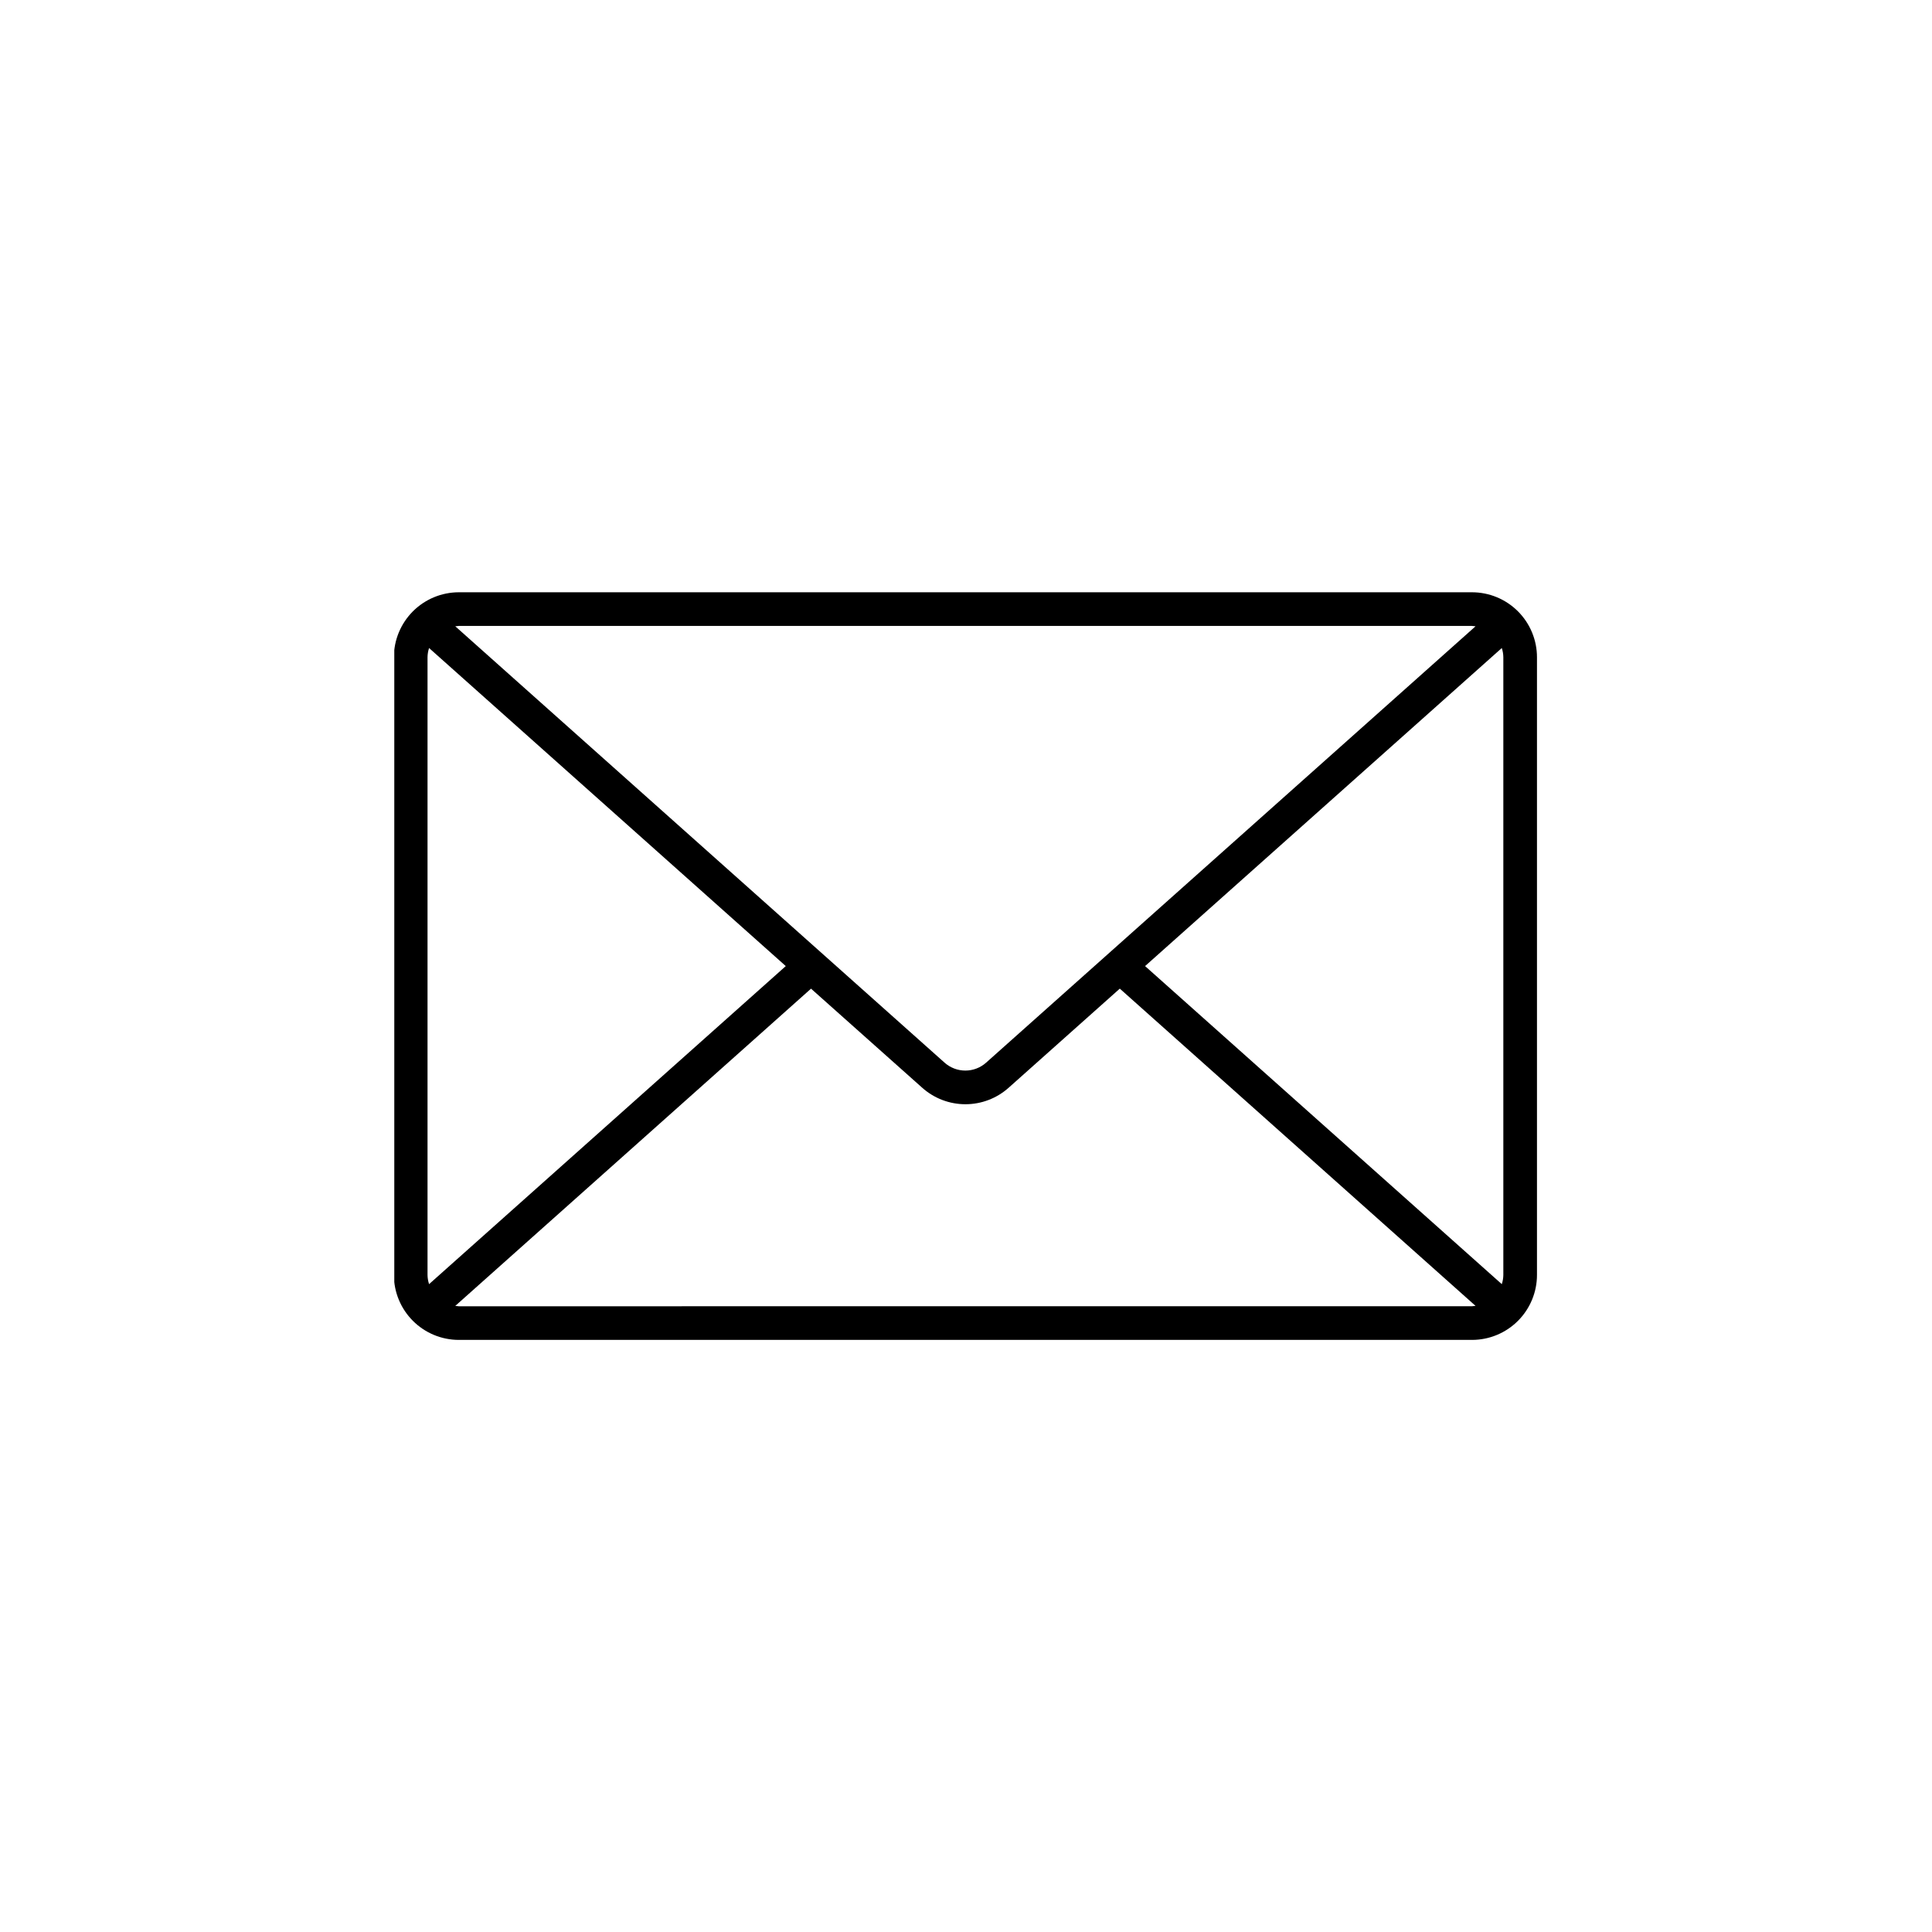 <svg xmlns="http://www.w3.org/2000/svg" xmlns:xlink="http://www.w3.org/1999/xlink" width="3000" zoomAndPan="magnify" viewBox="0 0 2250 2250" height="3000" preserveAspectRatio="xMidYMid meet" version="1.0"><defs><clipPath id="bcb3aaf5bf"><path d="M 459.188 689 L 1790 689 L 1790 1561 L 459.188 1561 Z M 459.188 689 " clip-rule="nonzero"/></clipPath></defs><g clip-path="url(#bcb3aaf5bf)"><path fill="#000000" d="M 1714.316 689.758 L 534.336 689.758 C 533.098 689.762 531.859 689.793 530.625 689.855 C 529.391 689.914 528.156 690.008 526.926 690.129 C 525.695 690.254 524.465 690.406 523.242 690.59 C 522.02 690.77 520.801 690.984 519.586 691.227 C 518.371 691.469 517.164 691.738 515.965 692.043 C 514.766 692.344 513.574 692.676 512.391 693.035 C 511.207 693.395 510.031 693.781 508.867 694.199 C 507.703 694.617 506.547 695.062 505.406 695.539 C 504.262 696.012 503.133 696.516 502.012 697.043 C 500.895 697.574 499.789 698.129 498.699 698.715 C 497.609 699.297 496.531 699.91 495.473 700.547 C 494.41 701.184 493.363 701.844 492.336 702.531 C 491.309 703.219 490.297 703.934 489.305 704.672 C 488.309 705.406 487.336 706.168 486.379 706.953 C 485.422 707.738 484.484 708.547 483.566 709.379 C 482.652 710.211 481.754 711.062 480.879 711.938 C 480.004 712.812 479.152 713.711 478.32 714.629 C 477.488 715.543 476.684 716.48 475.898 717.438 C 475.113 718.395 474.352 719.371 473.613 720.363 C 472.875 721.359 472.164 722.367 471.477 723.398 C 470.789 724.426 470.125 725.473 469.488 726.535 C 468.852 727.594 468.242 728.672 467.66 729.762 C 467.074 730.855 466.52 731.957 465.988 733.078 C 465.461 734.195 464.957 735.328 464.484 736.469 C 464.008 737.613 463.562 738.77 463.145 739.934 C 462.73 741.098 462.34 742.273 461.98 743.457 C 461.621 744.641 461.289 745.832 460.988 747.035 C 460.688 748.234 460.414 749.441 460.172 750.656 C 459.93 751.867 459.719 753.086 459.535 754.312 C 459.352 755.535 459.199 756.762 459.078 757.996 C 458.953 759.227 458.863 760.461 458.801 761.695 C 458.738 762.934 458.707 764.168 458.707 765.406 L 458.707 1484.797 C 458.707 1486.035 458.738 1487.27 458.801 1488.508 C 458.863 1489.742 458.953 1490.977 459.078 1492.207 C 459.199 1493.441 459.352 1494.668 459.535 1495.891 C 459.719 1497.117 459.93 1498.336 460.172 1499.547 C 460.414 1500.762 460.688 1501.969 460.988 1503.168 C 461.289 1504.371 461.621 1505.562 461.98 1506.746 C 462.34 1507.93 462.73 1509.105 463.145 1510.27 C 463.562 1511.434 464.008 1512.59 464.484 1513.734 C 464.957 1514.875 465.461 1516.008 465.988 1517.125 C 466.52 1518.246 467.074 1519.348 467.66 1520.441 C 468.242 1521.531 468.852 1522.609 469.488 1523.668 C 470.125 1524.73 470.789 1525.777 471.477 1526.805 C 472.164 1527.836 472.875 1528.844 473.613 1529.84 C 474.352 1530.832 475.113 1531.809 475.898 1532.766 C 476.684 1533.723 477.488 1534.66 478.32 1535.574 C 479.152 1536.492 480.004 1537.391 480.879 1538.266 C 481.754 1539.141 482.652 1539.992 483.566 1540.824 C 484.484 1541.656 485.422 1542.465 486.379 1543.25 C 487.332 1544.035 488.309 1544.797 489.305 1545.531 C 490.297 1546.27 491.309 1546.984 492.336 1547.672 C 493.363 1548.359 494.41 1549.02 495.473 1549.656 C 496.531 1550.293 497.609 1550.906 498.699 1551.488 C 499.789 1552.074 500.895 1552.629 502.012 1553.16 C 503.133 1553.688 504.262 1554.191 505.406 1554.664 C 506.547 1555.141 507.703 1555.586 508.867 1556.004 C 510.031 1556.422 511.207 1556.809 512.391 1557.168 C 513.574 1557.527 514.766 1557.859 515.965 1558.16 C 517.164 1558.465 518.371 1558.734 519.586 1558.977 C 520.801 1559.219 522.02 1559.434 523.242 1559.613 C 524.465 1559.797 525.695 1559.949 526.926 1560.074 C 528.156 1560.195 529.391 1560.289 530.625 1560.348 C 531.859 1560.41 533.098 1560.441 534.336 1560.445 L 1714.316 1560.445 C 1715.555 1560.441 1716.793 1560.41 1718.027 1560.352 C 1719.262 1560.289 1720.496 1560.195 1721.727 1560.074 C 1722.961 1559.953 1724.188 1559.801 1725.41 1559.617 C 1726.637 1559.434 1727.855 1559.223 1729.066 1558.98 C 1730.281 1558.738 1731.488 1558.465 1732.688 1558.164 C 1733.887 1557.863 1735.082 1557.531 1736.266 1557.172 C 1737.449 1556.812 1738.625 1556.422 1739.789 1556.004 C 1740.953 1555.586 1742.105 1555.141 1743.25 1554.668 C 1744.395 1554.195 1745.523 1553.691 1746.645 1553.164 C 1747.762 1552.633 1748.867 1552.074 1749.957 1551.492 C 1751.047 1550.906 1752.125 1550.297 1753.188 1549.66 C 1754.246 1549.023 1755.293 1548.363 1756.32 1547.676 C 1757.352 1546.988 1758.359 1546.273 1759.355 1545.535 C 1760.348 1544.801 1761.324 1544.039 1762.281 1543.254 C 1763.238 1542.469 1764.176 1541.66 1765.09 1540.828 C 1766.008 1539.996 1766.902 1539.145 1767.777 1538.27 C 1768.652 1537.395 1769.508 1536.496 1770.34 1535.578 C 1771.168 1534.664 1771.977 1533.727 1772.762 1532.77 C 1773.547 1531.812 1774.309 1530.836 1775.047 1529.844 C 1775.785 1528.848 1776.496 1527.836 1777.184 1526.809 C 1777.871 1525.781 1778.535 1524.734 1779.172 1523.672 C 1779.809 1522.613 1780.418 1521.535 1781.004 1520.445 C 1781.586 1519.352 1782.145 1518.246 1782.672 1517.129 C 1783.203 1516.008 1783.703 1514.879 1784.18 1513.734 C 1784.652 1512.594 1785.098 1511.438 1785.516 1510.273 C 1785.934 1509.109 1786.324 1507.934 1786.684 1506.75 C 1787.043 1505.562 1787.375 1504.371 1787.676 1503.172 C 1787.977 1501.973 1788.25 1500.766 1788.492 1499.551 C 1788.734 1498.336 1788.945 1497.117 1789.129 1495.895 C 1789.312 1494.668 1789.465 1493.441 1789.586 1492.207 C 1789.707 1490.977 1789.801 1489.742 1789.863 1488.508 C 1789.926 1487.27 1789.957 1486.035 1789.957 1484.797 L 1789.957 765.406 C 1789.957 764.168 1789.926 762.934 1789.863 761.695 C 1789.801 760.461 1789.707 759.227 1789.586 757.996 C 1789.465 756.762 1789.312 755.535 1789.129 754.309 C 1788.945 753.086 1788.734 751.867 1788.492 750.652 C 1788.25 749.441 1787.977 748.23 1787.676 747.031 C 1787.375 745.832 1787.043 744.641 1786.684 743.453 C 1786.324 742.27 1785.934 741.094 1785.516 739.93 C 1785.098 738.766 1784.652 737.609 1784.18 736.469 C 1783.703 735.324 1783.203 734.195 1782.672 733.074 C 1782.145 731.957 1781.586 730.852 1781.004 729.758 C 1780.418 728.668 1779.809 727.59 1779.172 726.531 C 1778.535 725.469 1777.875 724.422 1777.184 723.395 C 1776.496 722.367 1775.785 721.355 1775.047 720.359 C 1774.309 719.367 1773.547 718.391 1772.762 717.434 C 1771.977 716.477 1771.168 715.539 1770.34 714.625 C 1769.508 713.707 1768.652 712.809 1767.777 711.934 C 1766.902 711.059 1766.008 710.207 1765.09 709.375 C 1764.176 708.543 1763.238 707.734 1762.281 706.949 C 1761.324 706.164 1760.348 705.402 1759.355 704.668 C 1758.359 703.93 1757.352 703.215 1756.32 702.527 C 1755.293 701.84 1754.246 701.18 1753.188 700.543 C 1752.125 699.906 1751.047 699.293 1749.957 698.711 C 1748.867 698.129 1747.762 697.57 1746.645 697.039 C 1745.523 696.512 1744.395 696.008 1743.25 695.535 C 1742.105 695.062 1740.953 694.613 1739.789 694.199 C 1738.625 693.781 1737.449 693.391 1736.266 693.031 C 1735.082 692.672 1733.887 692.34 1732.688 692.039 C 1731.488 691.738 1730.281 691.465 1729.066 691.223 C 1727.855 690.98 1726.637 690.77 1725.41 690.586 C 1724.188 690.402 1722.961 690.25 1721.727 690.129 C 1720.496 690.008 1719.262 689.914 1718.027 689.852 C 1716.793 689.793 1715.555 689.762 1714.316 689.758 Z M 1333.551 1125.102 L 1748.984 754.688 C 1750.133 758.168 1750.73 761.742 1750.777 765.406 L 1750.777 1484.797 C 1750.73 1488.461 1750.133 1492.035 1748.984 1495.516 Z M 1714.273 728.961 C 1715.66 729.02 1717.043 729.156 1718.414 729.375 L 1148.453 1237.543 C 1147.629 1238.281 1146.77 1238.977 1145.883 1239.637 C 1144.996 1240.293 1144.078 1240.91 1143.137 1241.484 C 1142.191 1242.059 1141.223 1242.59 1140.23 1243.074 C 1139.238 1243.562 1138.227 1244 1137.191 1244.395 C 1136.16 1244.789 1135.109 1245.137 1134.047 1245.434 C 1132.984 1245.734 1131.906 1245.98 1130.82 1246.184 C 1129.734 1246.383 1128.641 1246.531 1127.539 1246.633 C 1126.438 1246.734 1125.336 1246.785 1124.23 1246.785 C 1123.125 1246.785 1122.023 1246.734 1120.922 1246.633 C 1119.82 1246.531 1118.727 1246.383 1117.641 1246.184 C 1116.555 1245.98 1115.48 1245.734 1114.414 1245.434 C 1113.352 1245.137 1112.301 1244.789 1111.27 1244.395 C 1110.238 1244 1109.223 1243.562 1108.23 1243.074 C 1107.238 1242.59 1106.27 1242.059 1105.328 1241.484 C 1104.383 1240.91 1103.469 1240.293 1102.578 1239.637 C 1101.691 1238.977 1100.836 1238.281 1100.012 1237.543 L 530.203 729.375 C 531.574 729.156 532.949 729.02 534.336 728.961 Z M 499.691 1495.516 C 498.543 1492.035 497.945 1488.461 497.898 1484.797 L 497.898 765.406 C 497.945 761.742 498.543 758.168 499.691 754.688 L 915.113 1125.102 Z M 534.336 1521.277 C 532.949 1521.219 531.574 1521.078 530.203 1520.863 L 944.52 1151.391 L 1074.043 1266.812 C 1075.754 1268.34 1077.531 1269.785 1079.379 1271.152 C 1081.223 1272.516 1083.125 1273.793 1085.082 1274.988 C 1087.043 1276.18 1089.055 1277.281 1091.117 1278.289 C 1093.176 1279.297 1095.277 1280.211 1097.422 1281.027 C 1099.566 1281.844 1101.742 1282.562 1103.953 1283.184 C 1106.16 1283.801 1108.395 1284.32 1110.652 1284.734 C 1112.906 1285.148 1115.18 1285.461 1117.461 1285.672 C 1119.746 1285.879 1122.039 1285.984 1124.332 1285.984 C 1126.625 1285.984 1128.914 1285.879 1131.199 1285.672 C 1133.484 1285.461 1135.758 1285.148 1138.012 1284.734 C 1140.27 1284.32 1142.5 1283.801 1144.711 1283.184 C 1146.922 1282.562 1149.098 1281.844 1151.242 1281.027 C 1153.383 1280.211 1155.488 1279.297 1157.547 1278.289 C 1159.609 1277.281 1161.617 1276.18 1163.578 1274.988 C 1165.539 1273.793 1167.441 1272.516 1169.285 1271.152 C 1171.129 1269.785 1172.91 1268.34 1174.621 1266.812 L 1304.109 1151.355 L 1718.426 1520.828 C 1717.055 1521.047 1715.672 1521.184 1714.285 1521.242 Z M 534.336 1521.277 " fill-opacity="1" fill-rule="nonzero"/></g></svg>